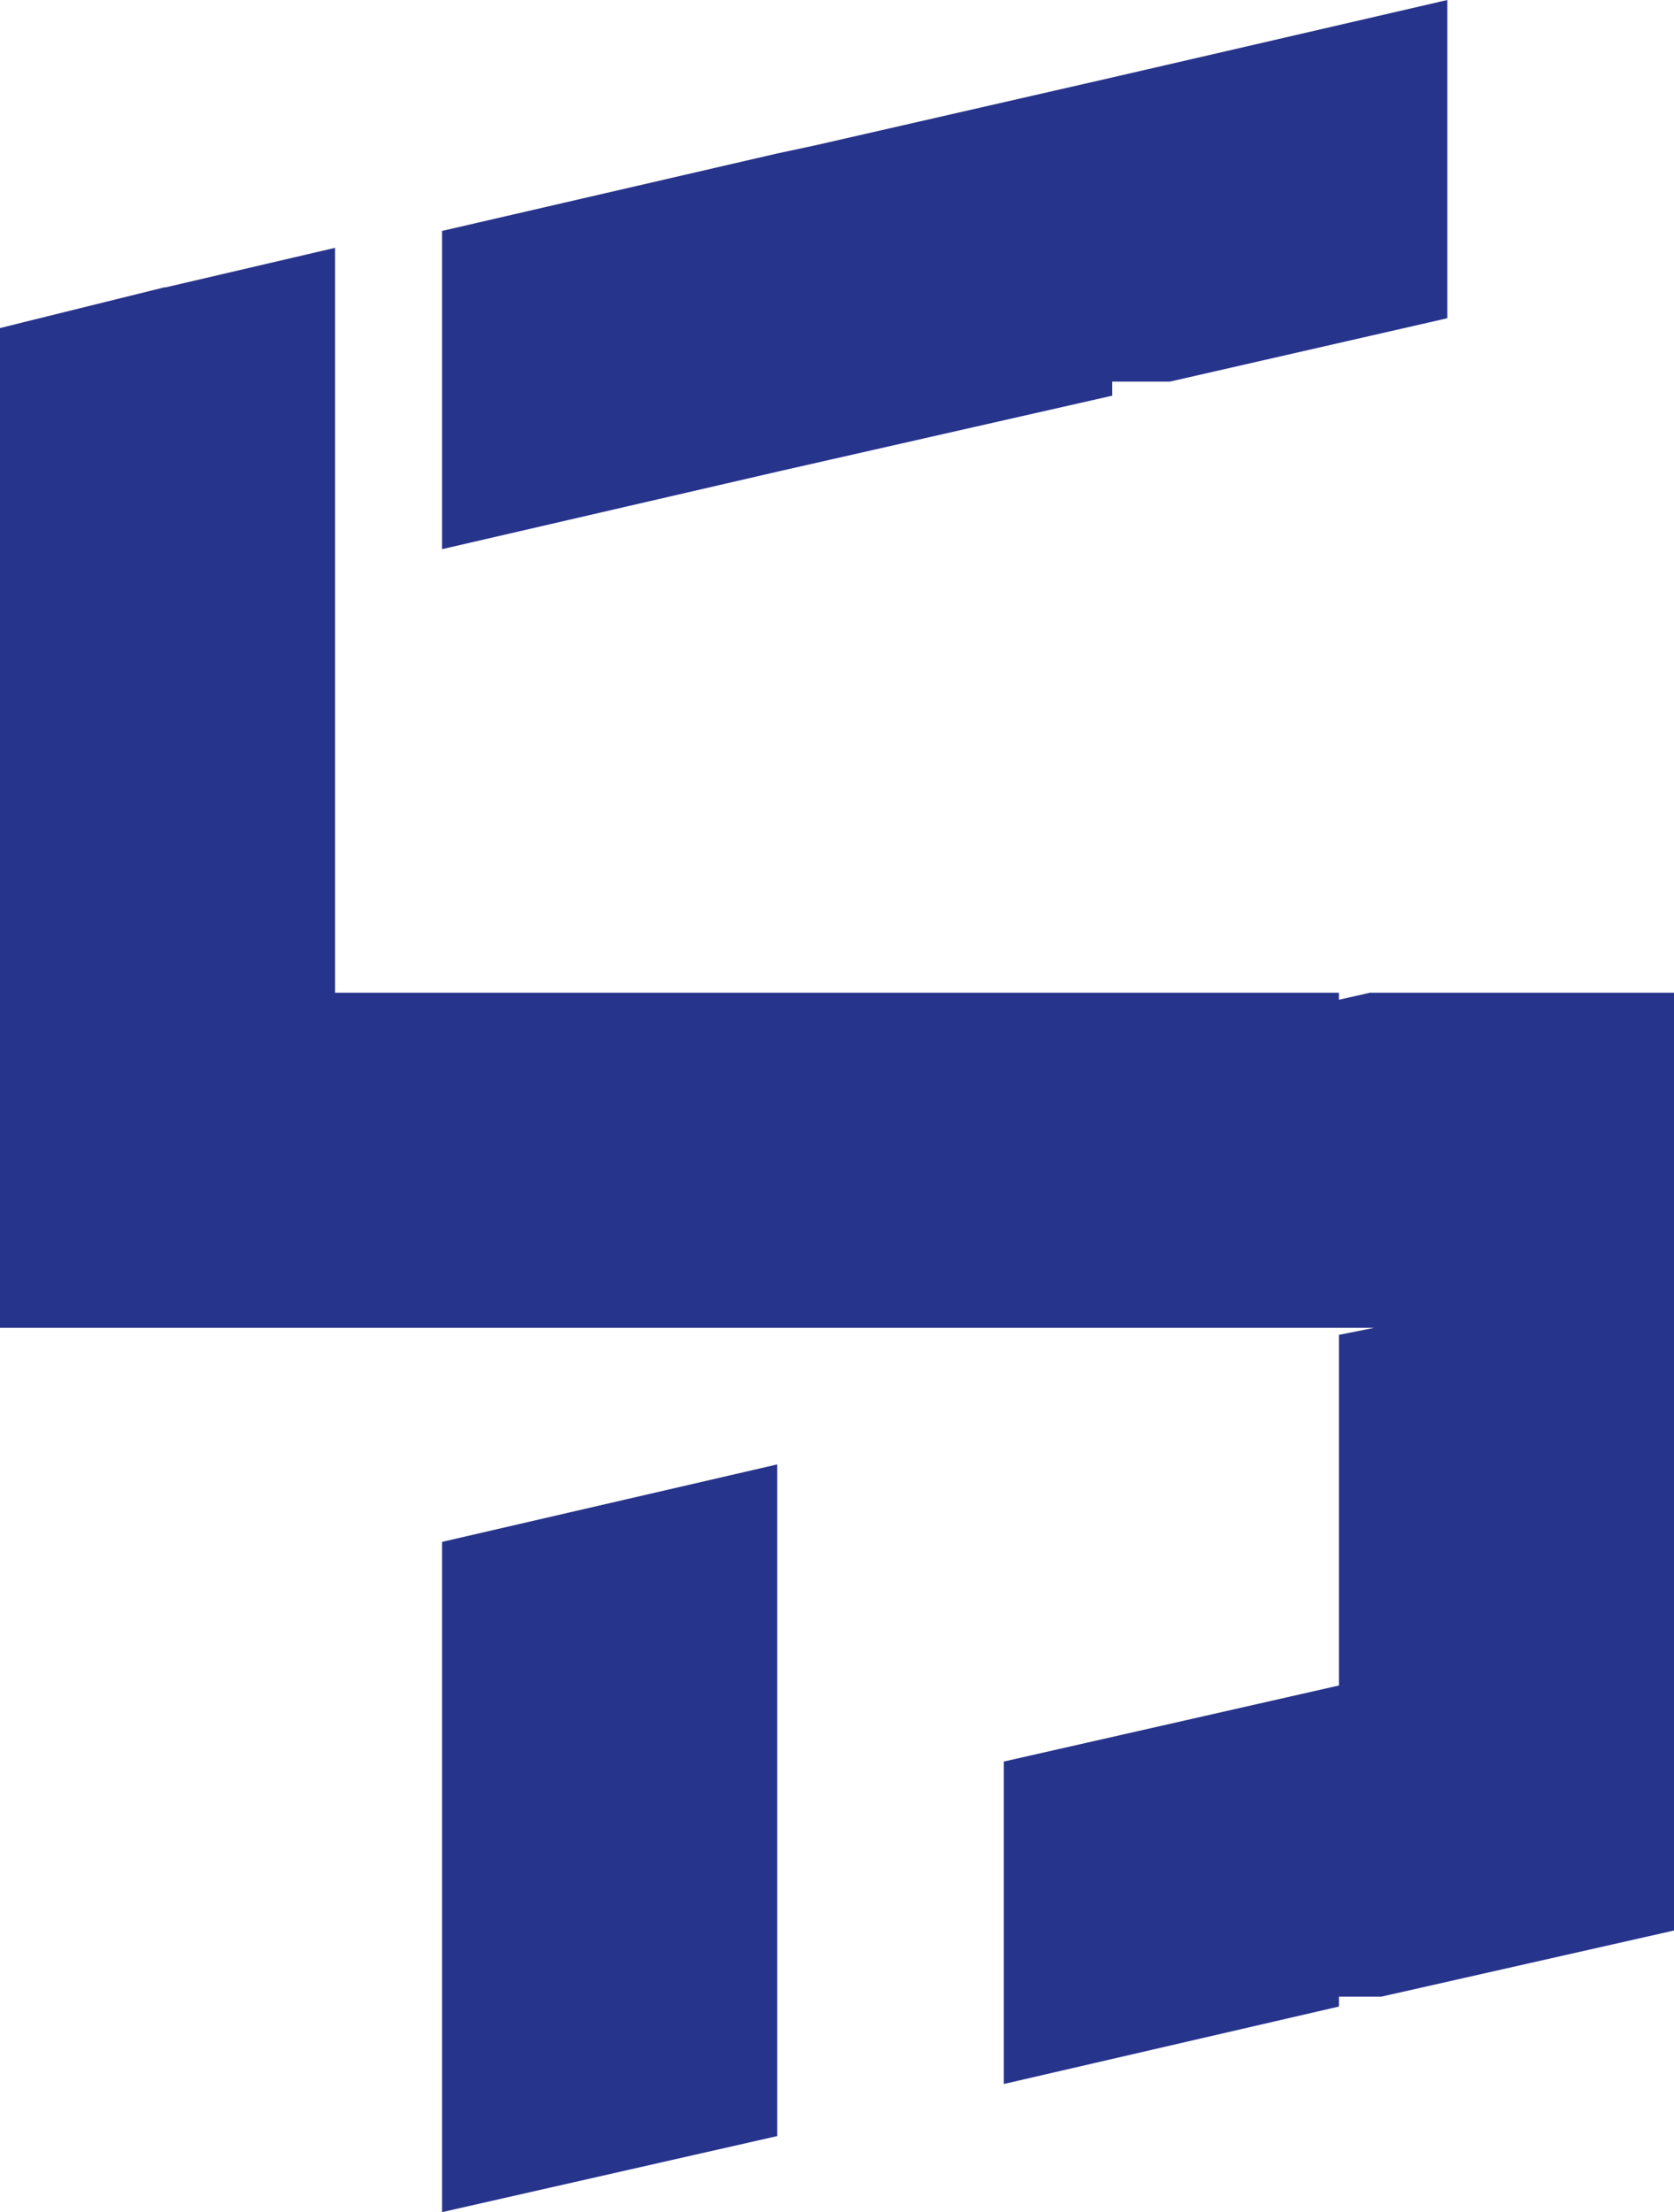 <?xml version="1.0" encoding="UTF-8"?>
<svg id="Calque_1" data-name="Calque 1" xmlns="http://www.w3.org/2000/svg" viewBox="0 0 11.89 15.71">
  <defs>
    <style>
      .cls-1 {
        fill: #27348b;
        stroke-width: 0px;
      }
    </style>
  </defs>
  <polygon class="cls-1" points="11.89 7.05 11.89 13.71 9.81 14.18 9.51 14.18 9.51 14.25 7.13 14.8 7.13 12.51 9.51 11.97 9.51 9.48 9.76 9.43 0 9.43 0 2.33 .16 2.29 1.17 2.04 1.18 2.04 2.38 1.76 2.38 7.05 9.51 7.05 9.51 7.1 9.73 7.05 11.89 7.05"/>
  <line class="cls-1" x1="9.92" y1="2.29" x2="9.51" y2="2.39"/>
  <polygon class="cls-1" points="5.52 10.4 5.52 15.17 3.14 15.71 3.14 10.95 5.52 10.4"/>
  <polygon class="cls-1" points="10.28 0 10.28 2.26 8.31 2.71 7.9 2.71 7.9 2.81 5.52 3.35 3.14 3.9 3.14 1.64 5.52 1.09 5.8 1.03 5.8 1.03 7.9 .55 8.81 .34 10.28 0"/>
</svg>